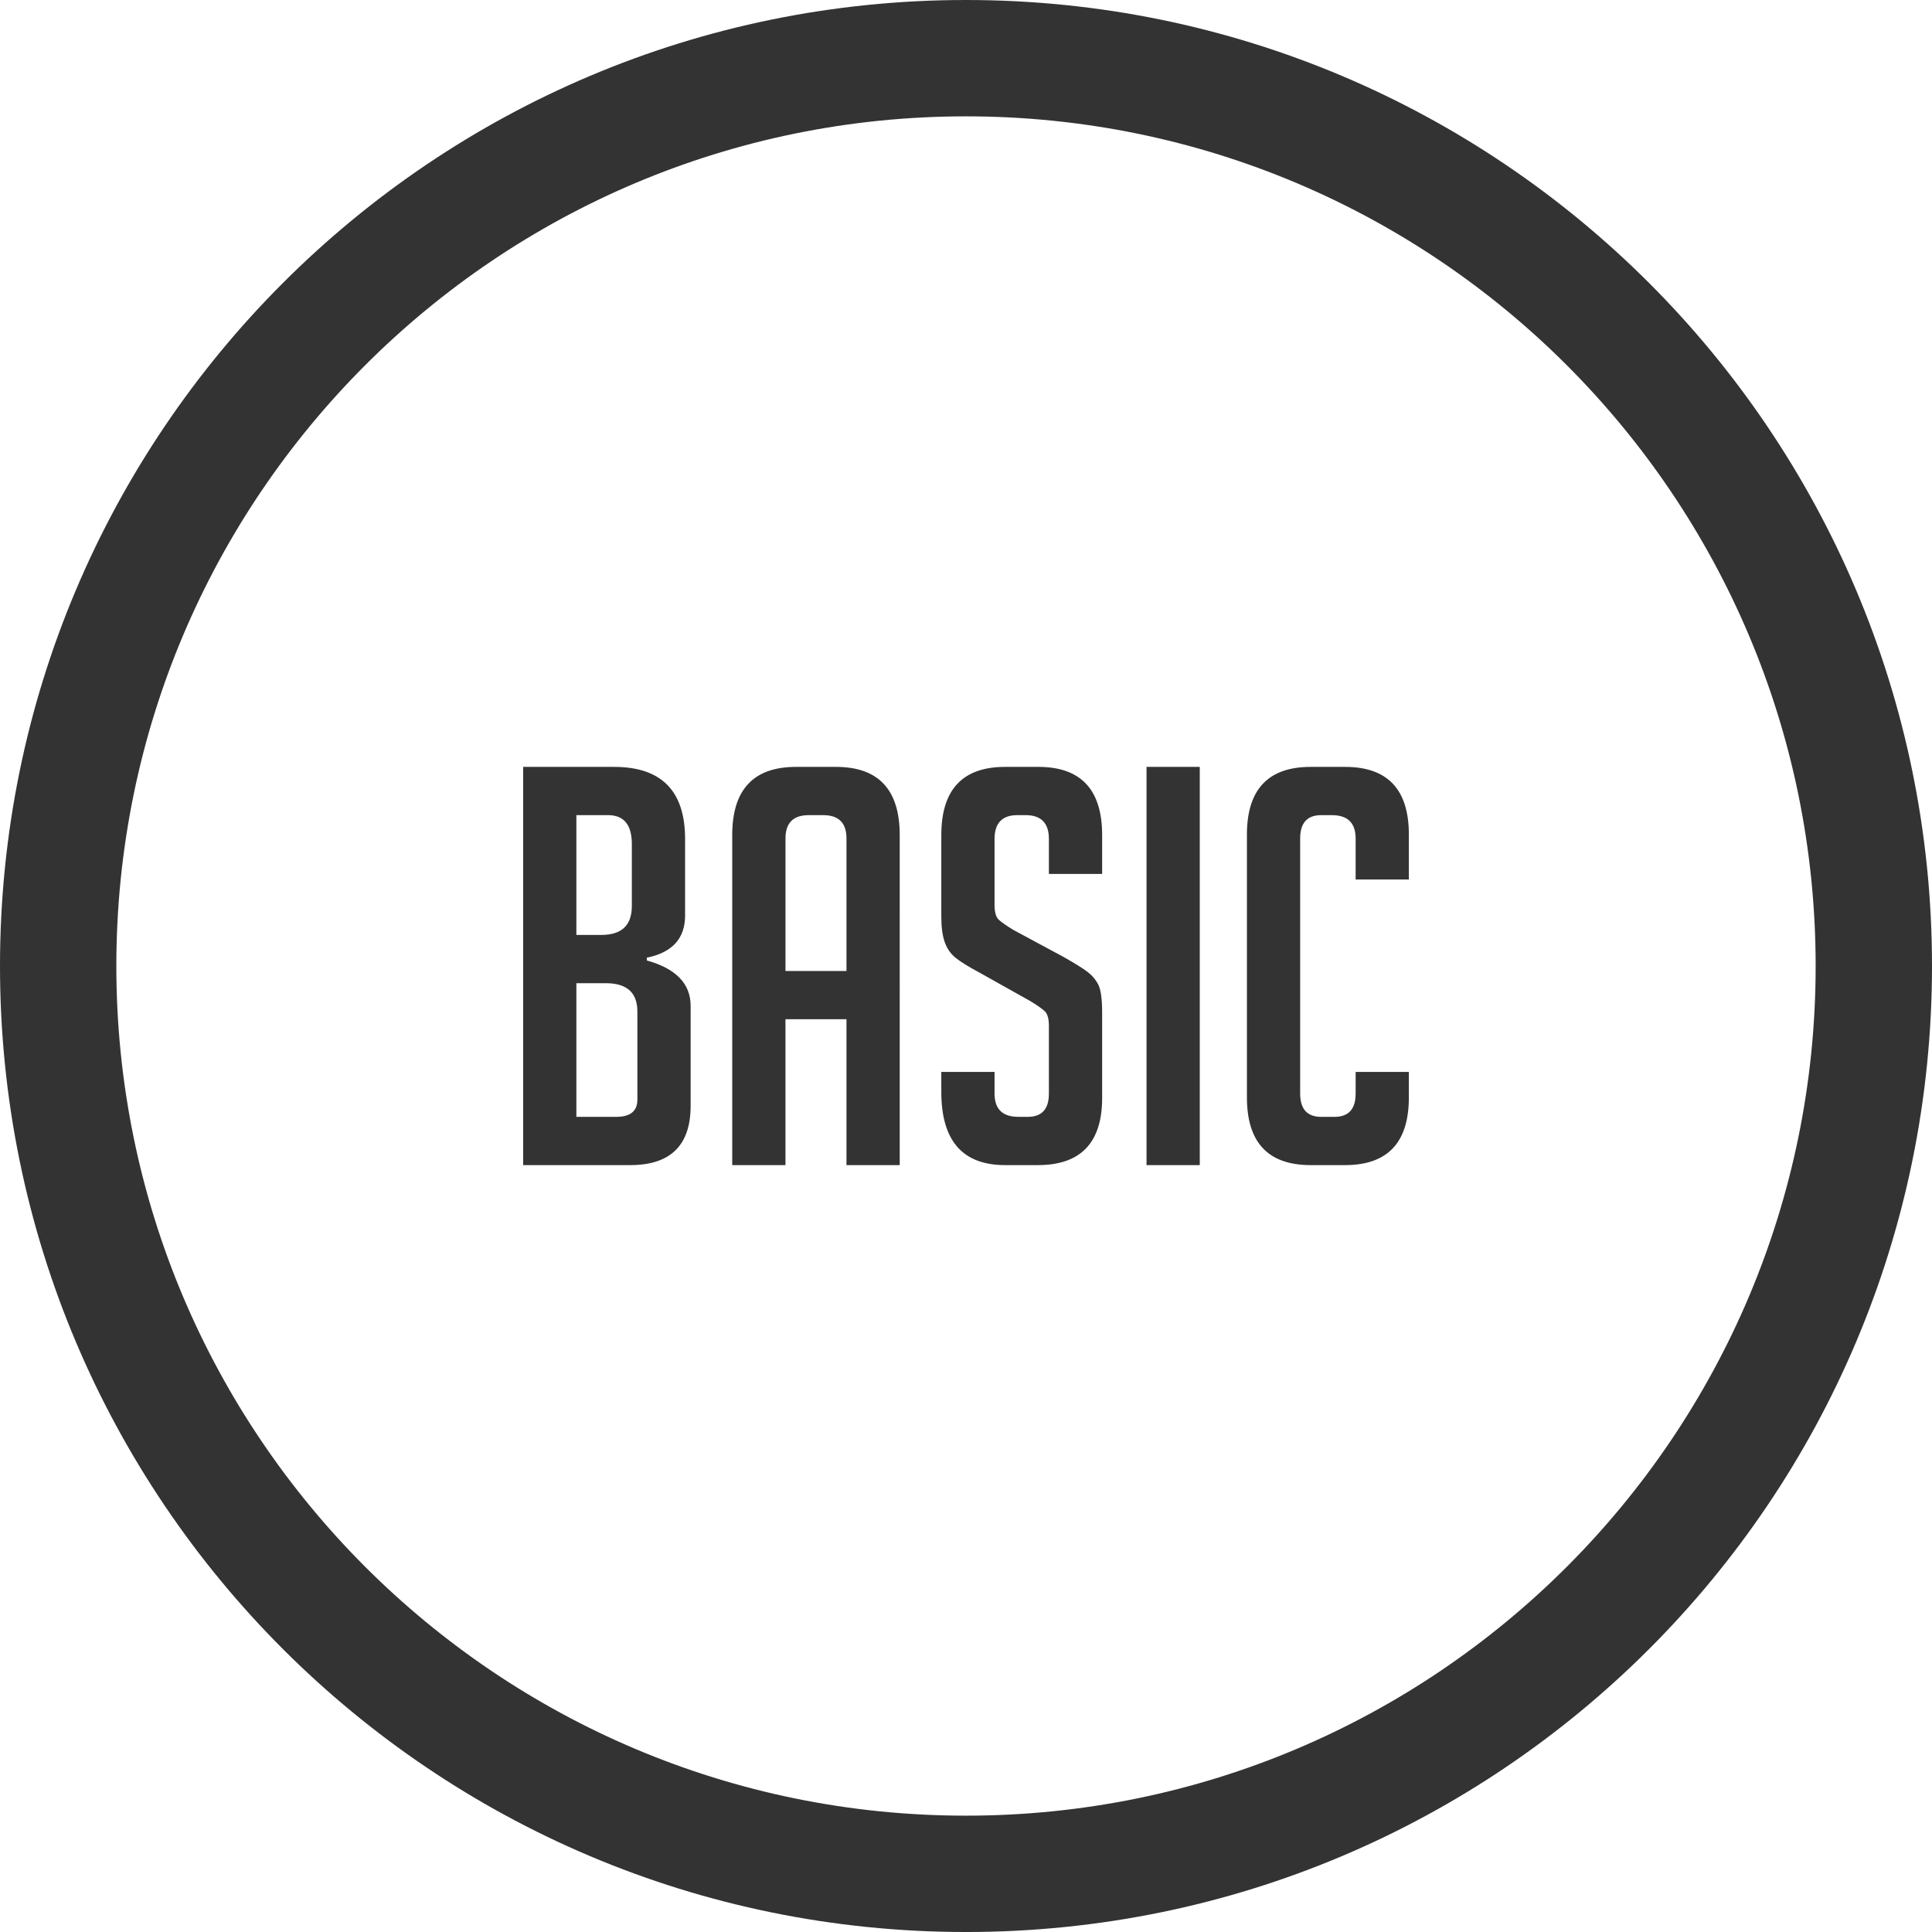 <?xml version="1.0" encoding="utf-8"?>
<!-- Generator: Adobe Illustrator 16.0.3, SVG Export Plug-In . SVG Version: 6.00 Build 0)  -->
<!DOCTYPE svg PUBLIC "-//W3C//DTD SVG 1.1//EN" "http://www.w3.org/Graphics/SVG/1.1/DTD/svg11.dtd">
<svg version="1.1" id="Layer_1" xmlns="http://www.w3.org/2000/svg" xmlns:xlink="http://www.w3.org/1999/xlink" x="0px" y="0px"
	 width="153.998px" height="153.998px" viewBox="0 0 153.998 153.998" enable-background="new 0 0 153.998 153.998"
	 xml:space="preserve">
<path fill="#333333" d="M124.888,29.11C112.633,16.854,95.701,9.274,76.999,9.274S41.365,16.854,29.11,29.11
	C16.854,41.366,9.273,58.297,9.273,77c0,18.702,7.581,35.633,19.836,47.889c12.255,12.255,29.187,19.836,47.889,19.836
	s35.634-7.581,47.889-19.836c12.256-12.256,19.837-29.188,19.837-47.889C144.725,58.297,137.144,41.366,124.888,29.11 M76.999,0
	c21.263,0,40.513,8.619,54.446,22.553S153.998,55.737,153.998,77c0,21.262-8.619,40.512-22.553,54.446
	c-13.934,13.935-33.184,22.553-54.446,22.553s-40.513-8.618-54.447-22.553C8.619,117.512,0,98.262,0,77
	c0-21.263,8.619-40.513,22.553-54.447C36.486,8.619,55.736,0,76.999,0z"/>
<path fill="#333333" d="M112.299,85.442v2.034c0,3.596-1.694,5.394-5.083,5.394h-2.741c-3.39,0-5.084-1.798-5.084-5.394V66.522
	c0-3.596,1.694-5.394,5.084-5.394h2.741c3.389,0,5.083,1.797,5.083,5.394v3.581h-4.243v-3.271c0-1.238-0.634-1.857-1.901-1.857
	h-0.84c-1.12,0-1.68,0.619-1.68,1.857v20.336c0,1.237,0.56,1.856,1.68,1.856h1.061c1.12,0,1.681-0.619,1.681-1.856v-1.725H112.299z
	 M91.389,92.87V61.128h4.244V92.87H91.389z M83.607,69.661v-2.786c0-1.267-0.618-1.901-1.856-1.901h-0.663
	c-1.208,0-1.813,0.634-1.813,1.901v5.261c0,0.589,0.118,0.987,0.354,1.193c0.236,0.207,0.619,0.472,1.149,0.796l4.023,2.166
	c0.884,0.501,1.511,0.892,1.879,1.172c0.368,0.28,0.655,0.619,0.861,1.016c0.207,0.398,0.31,1.157,0.31,2.277v6.764
	c0,3.566-1.709,5.35-5.128,5.35h-2.608c-3.389,0-5.084-1.945-5.084-5.836v-1.592h4.244v1.725c0,1.237,0.634,1.856,1.901,1.856h0.751
	c1.12,0,1.68-0.619,1.68-1.856v-5.394c0-0.59-0.117-0.987-0.354-1.193c-0.235-0.206-0.618-0.472-1.149-0.796l-4.022-2.254
	c-0.885-0.472-1.525-0.87-1.923-1.194c-0.398-0.324-0.686-0.744-0.862-1.26c-0.177-0.516-0.266-1.186-0.266-2.011v-6.499
	c0-3.625,1.695-5.438,5.084-5.438h2.652c3.39,0,5.084,1.813,5.084,5.438v3.095H83.607z M67.472,77.397V66.831
	c0-1.238-0.619-1.857-1.856-1.857h-1.15c-1.237,0-1.856,0.619-1.856,1.857v10.566H67.472z M62.609,92.87h-4.244V66.566
	c0-3.625,1.695-5.438,5.084-5.438h3.183c3.389,0,5.084,1.813,5.084,5.438V92.87h-4.244V81.243h-4.863V92.87z M45.942,74.523h1.989
	c1.621,0,2.432-0.766,2.432-2.299v-4.952c0-1.532-0.634-2.299-1.901-2.299h-2.52V74.523z M45.942,89.023h3.183
	c1.12,0,1.68-0.457,1.68-1.37v-7.029c0-1.503-0.84-2.255-2.52-2.255h-2.343V89.023z M51.557,76.557
	c2.328,0.648,3.493,1.857,3.493,3.625v7.958c0,3.153-1.606,4.73-4.819,4.73h-8.532V61.128h7.25c3.772,0,5.659,1.916,5.659,5.747
	v6.101c0,1.827-1.017,2.947-3.051,3.36V76.557z"/>
</svg>
